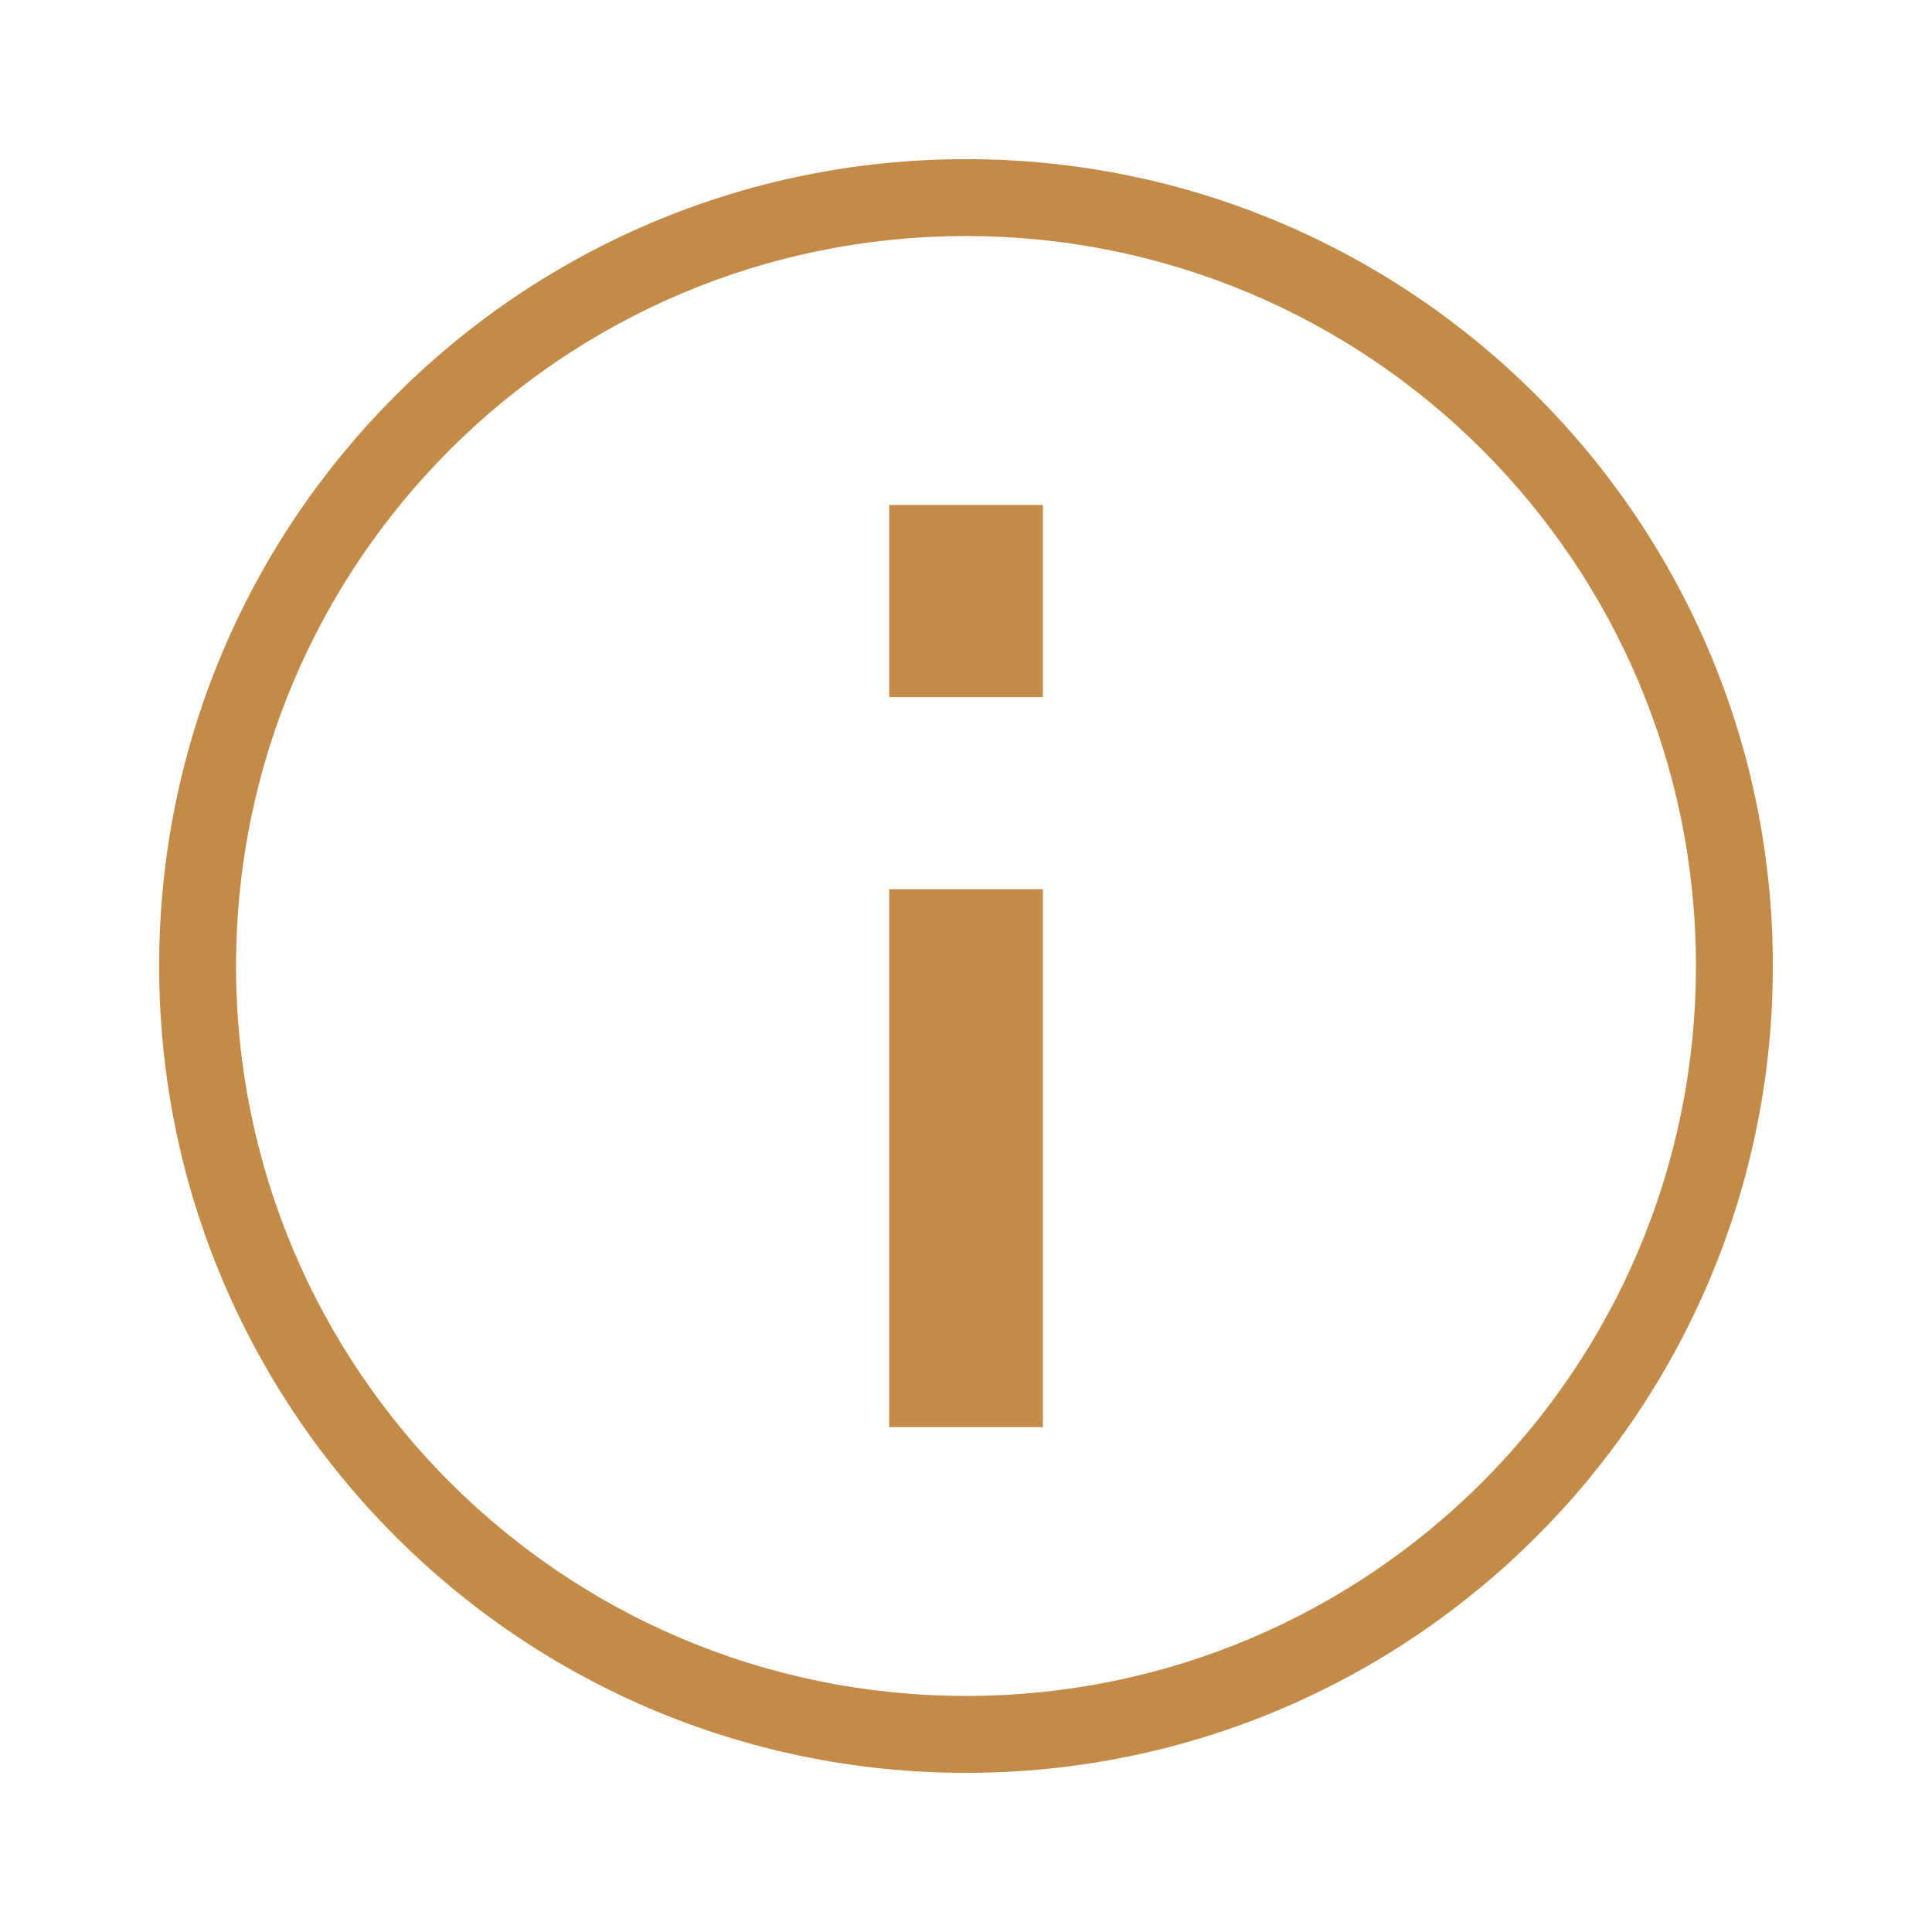 <svg xmlns="http://www.w3.org/2000/svg" width="16" height="16" viewBox="0 0 16 16">
    <g fill="#C38B47" fill-rule="evenodd">
        <path fill-rule="nonzero" d="M7 13.682c3.69 0 6.682-2.992 6.682-6.682C13.682 3.31 10.69.318 7 .318 3.31.318.318 3.31.318 7c0 3.69 2.992 6.682 6.682 6.682zm0-.637C3.661 13.045.955 10.34.955 7S3.66.955 7 .955 13.045 3.66 13.045 7 10.34 13.045 7 13.045z" transform="translate(1 1)"/>
        <g>
            <path d="M0 3.182H1.273V7.637H0zM0 0H1.273V1.591H0z" transform="translate(1 1) translate(6.364 3.182)"/>
        </g>
    </g>
</svg>

